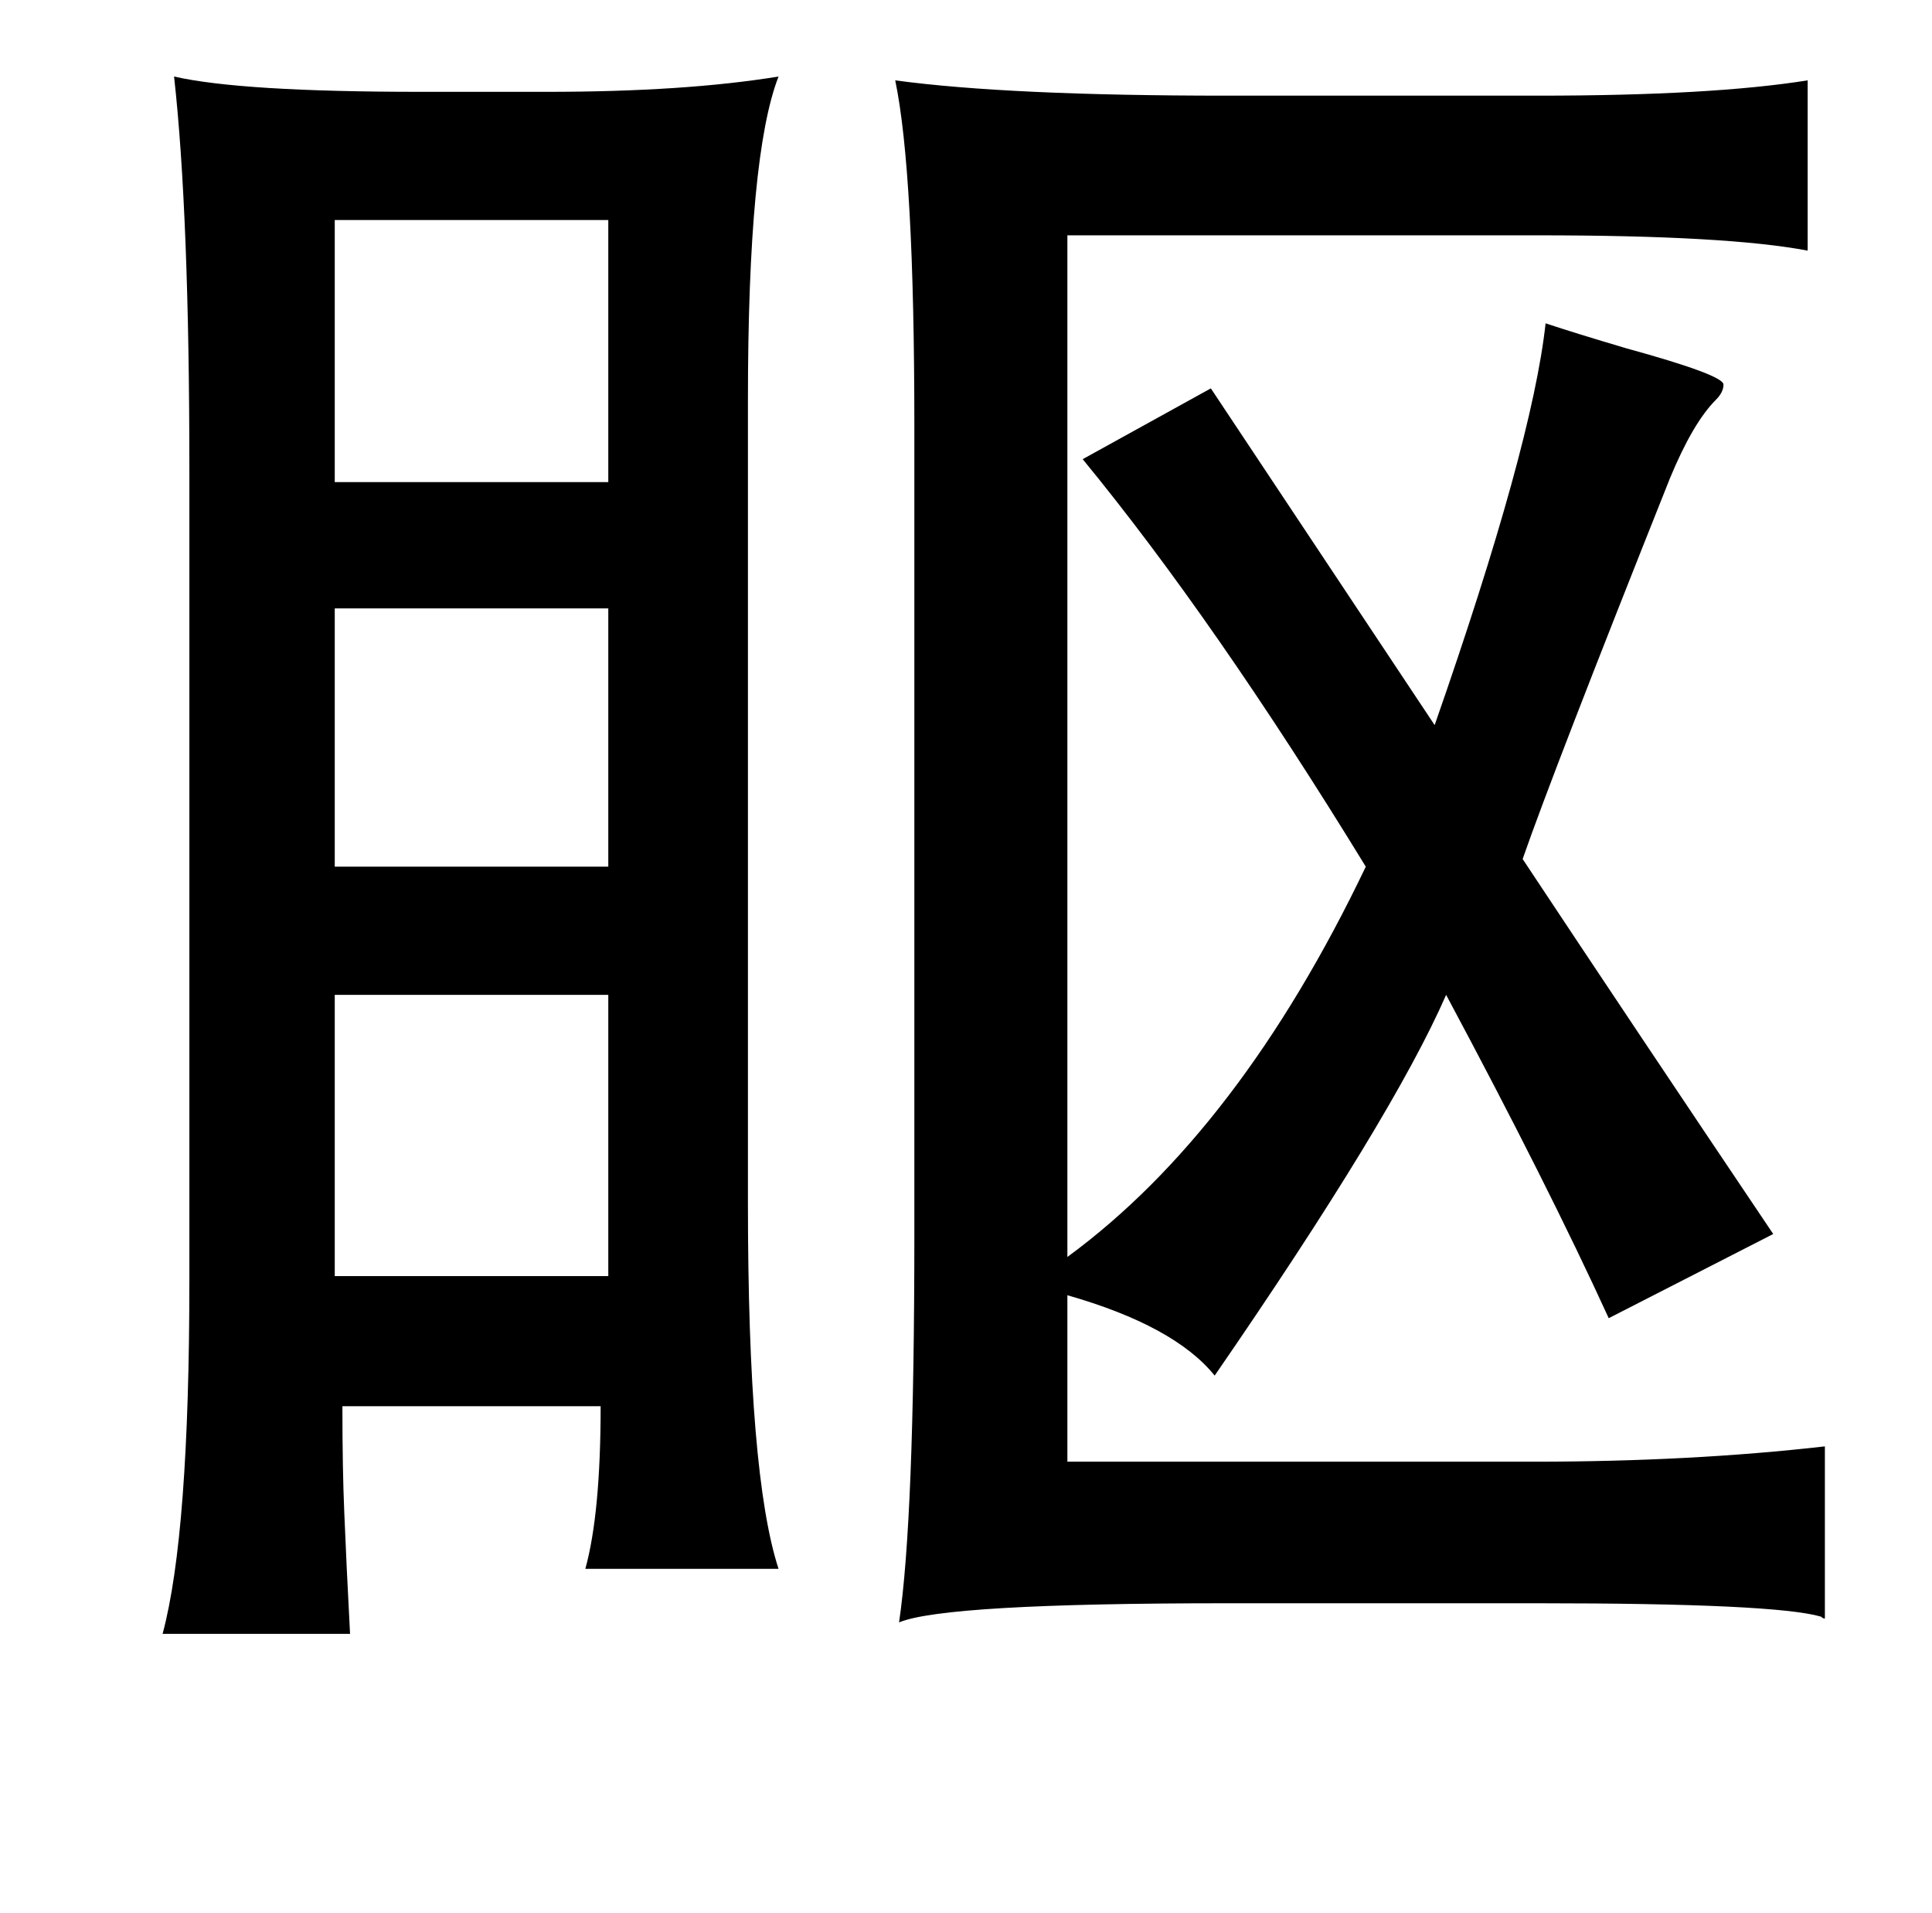 <?xml version="1.0" standalone="no"?>
<!DOCTYPE svg PUBLIC "-//W3C//DTD SVG 1.1//EN" "http://www.w3.org/Graphics/SVG/1.1/DTD/svg11.dtd" >
<svg xmlns="http://www.w3.org/2000/svg" xmlns:xlink="http://www.w3.org/1999/xlink" version="1.1" viewBox="-10 0 1010 1000">
   <path fill="currentColor"
d="M81 40q35 8 129 8h66q72 0 121 -8q-16 41 -16 169v420q0 142 16 191h-101q8 -29 8 -85h-135q0 33 1 56q1 25 3 63h-98q14 -52 14 -185v-423q0 -134 -8 -206zM935 42v89q-42 -8 -141 -8h-246v534q90 -66 156 -204q-79 -129 -148 -213l67 -37l117 176q51 -146 58 -210
q15 5 42 13q51 14 51 19q0 4 -4 8q-12 12 -24 41q-61 153 -77 199q59 89 131 196l-86 44q-32 -70 -85 -169q-28 64 -121 199q-21 -26 -77 -42v87h244q82 0 152 -8v90q-1 0 -2 -1q-24 -7 -148 -7h-163q-147 0 -171 10q8 -54 8 -203v-422q0 -133 -10 -181q59 8 173 8h163
q91 0 141 -8zM165 115v137h143v-137h-143zM165 318v135h143v-135h-143zM165 520v147h143v-147h-143z" />
</svg>
